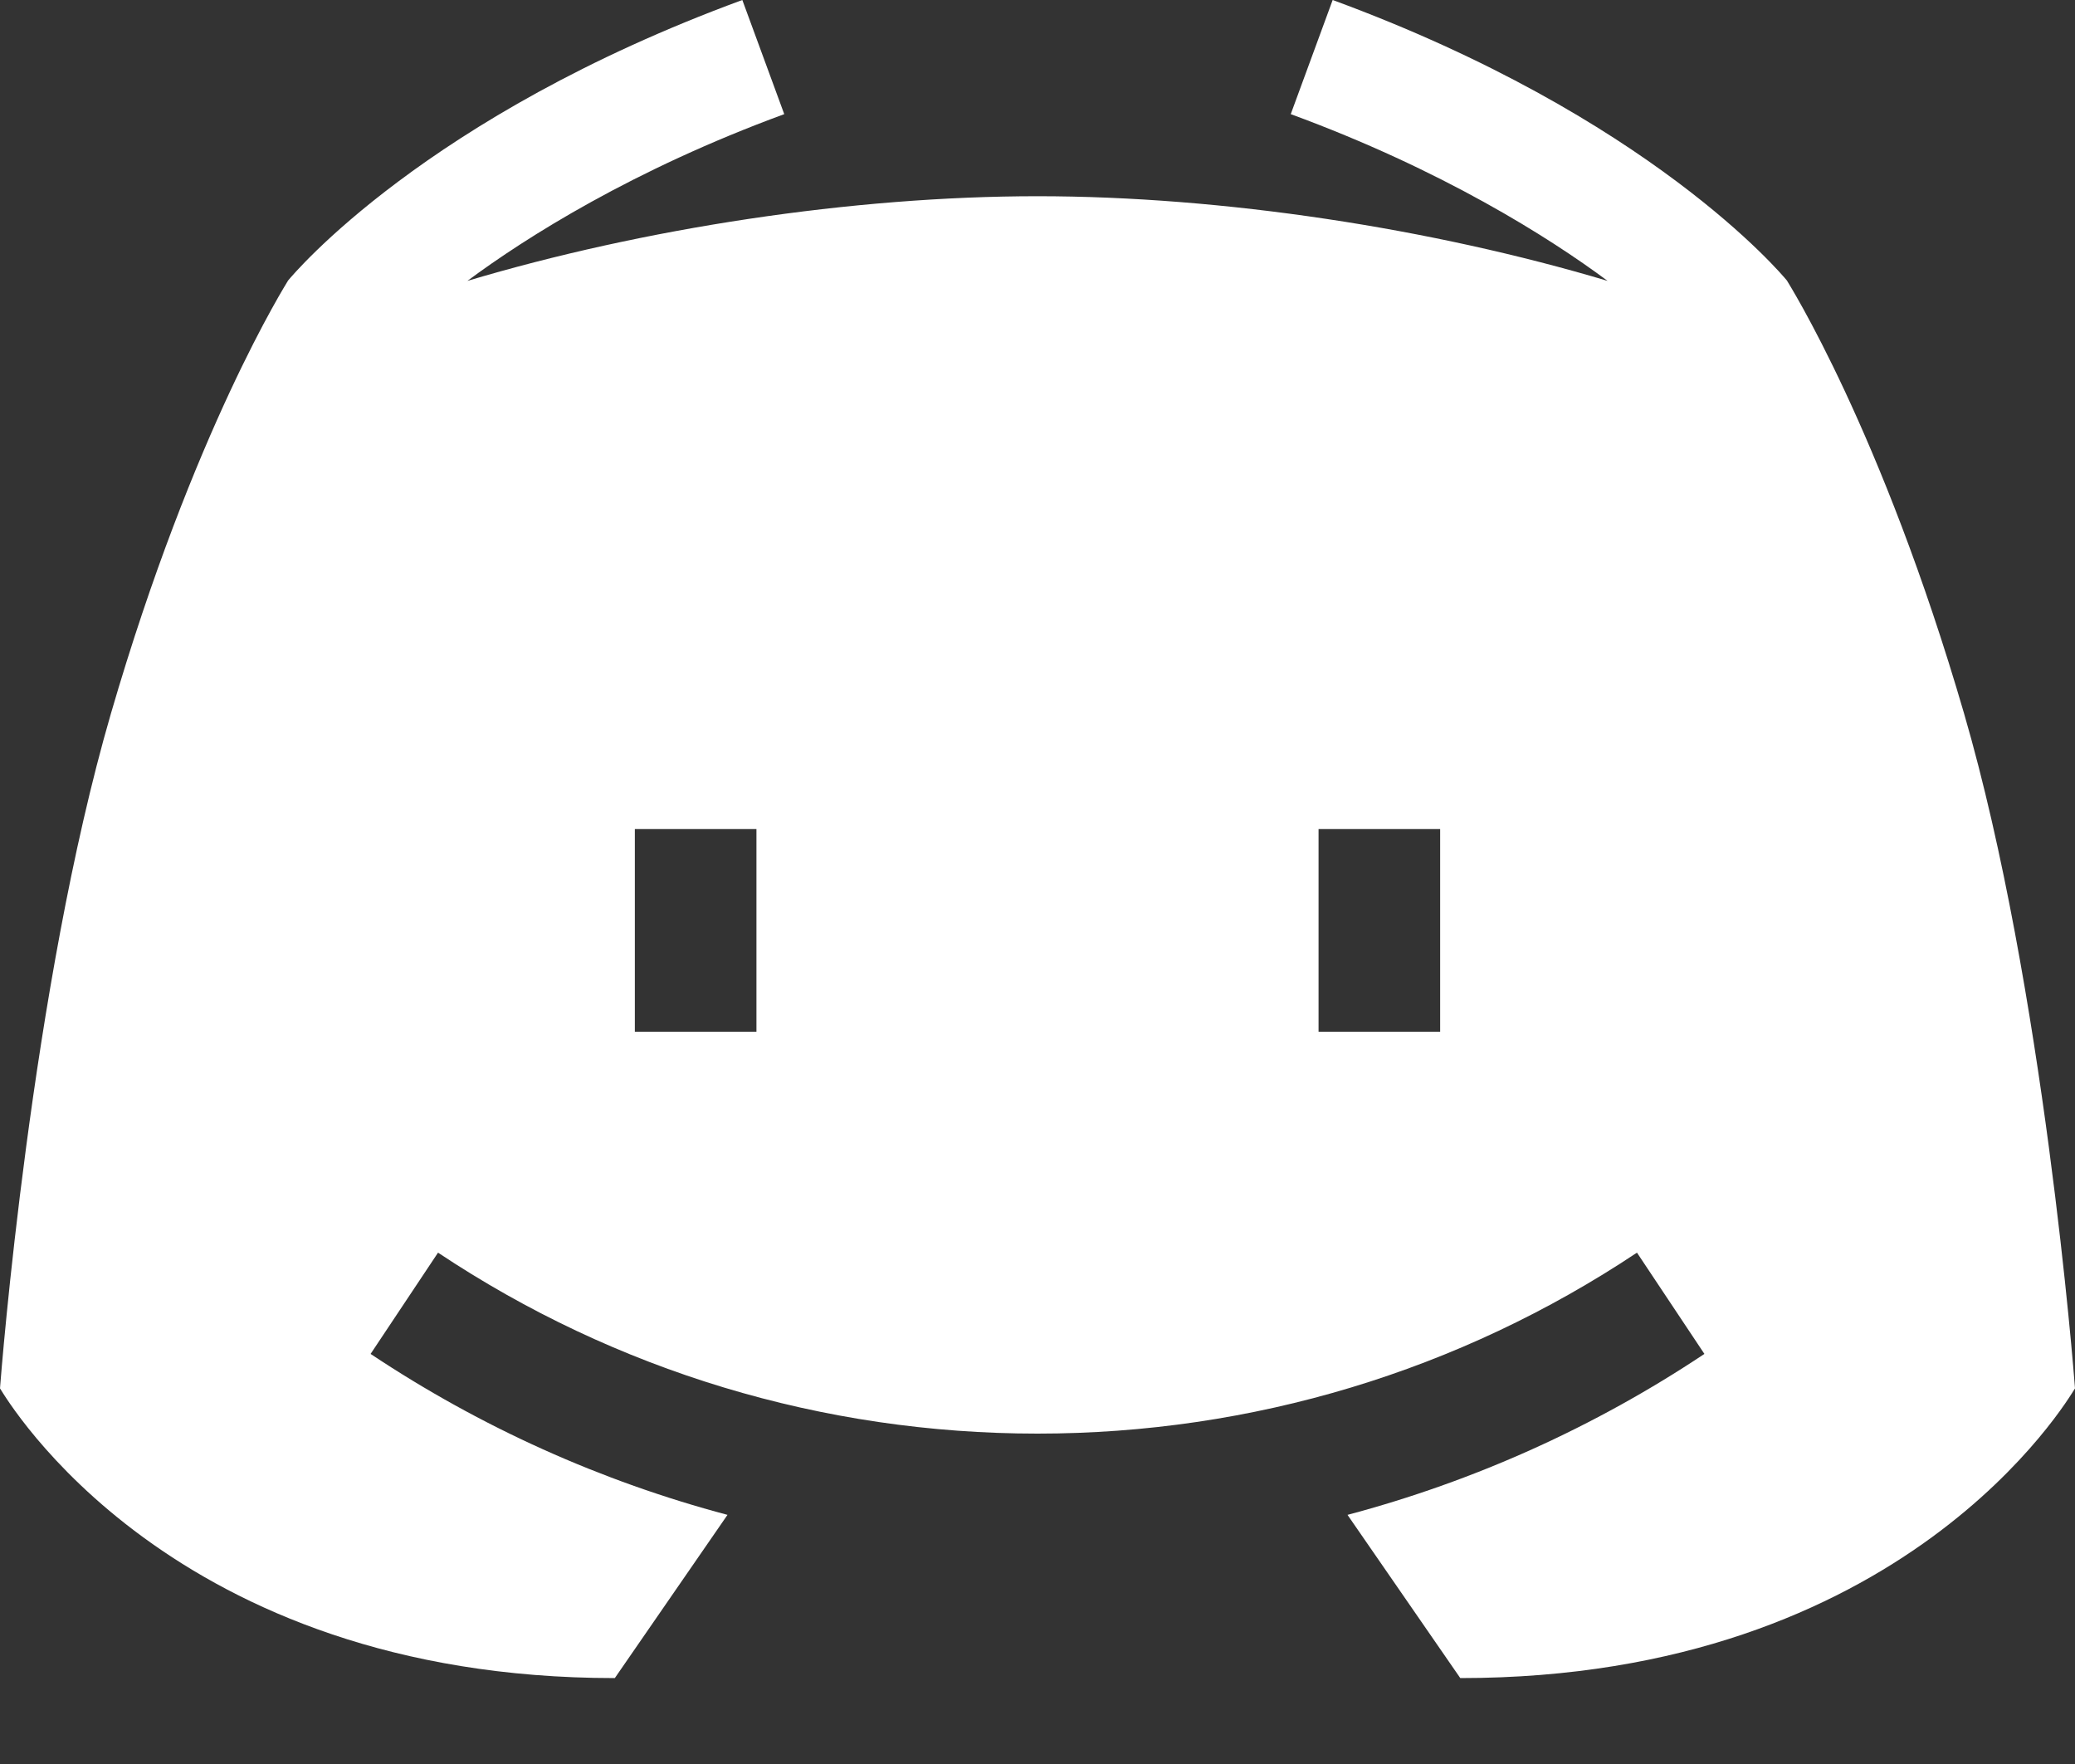 <svg width="20" height="17" viewBox="0 0 20 17" fill="none" xmlns="http://www.w3.org/2000/svg">
<rect x="0" y="0" width="20" height="17" fill="#333333" stroke="none"/>
<path d="M1.069 6.877C1.865 4.142 2.763 2.729 2.777 2.703C2.829 2.641 4.097 1.123 7.155 0L7.559 1.1C6.104 1.634 5.072 2.286 4.505 2.707C6.199 2.201 8.215 1.891 10 1.891C11.785 1.891 13.801 2.201 15.495 2.707C14.928 2.286 13.896 1.634 12.441 1.1L12.845 0C15.903 1.123 17.171 2.641 17.223 2.703C17.237 2.729 18.135 4.142 18.931 6.877C19.698 9.513 19.989 13.231 20 13.38C19.932 13.487 18.359 16.172 14.075 16.172L12.988 14.599C14.205 14.276 15.366 13.755 16.428 13.048L15.778 12.072C14.065 13.213 12.067 13.816 10 13.816C7.933 13.816 5.935 13.213 4.222 12.072L3.572 13.048C4.634 13.755 5.795 14.276 7.012 14.599L5.926 16.172C1.641 16.172 0.068 13.487 0 13.38C0.011 13.231 0.302 9.513 1.069 6.877ZM12.709 9.943H13.881V7.99H12.709V9.943ZM6.119 9.943H7.291V7.99H6.119V9.943Z" fill="white"/>
</svg>
